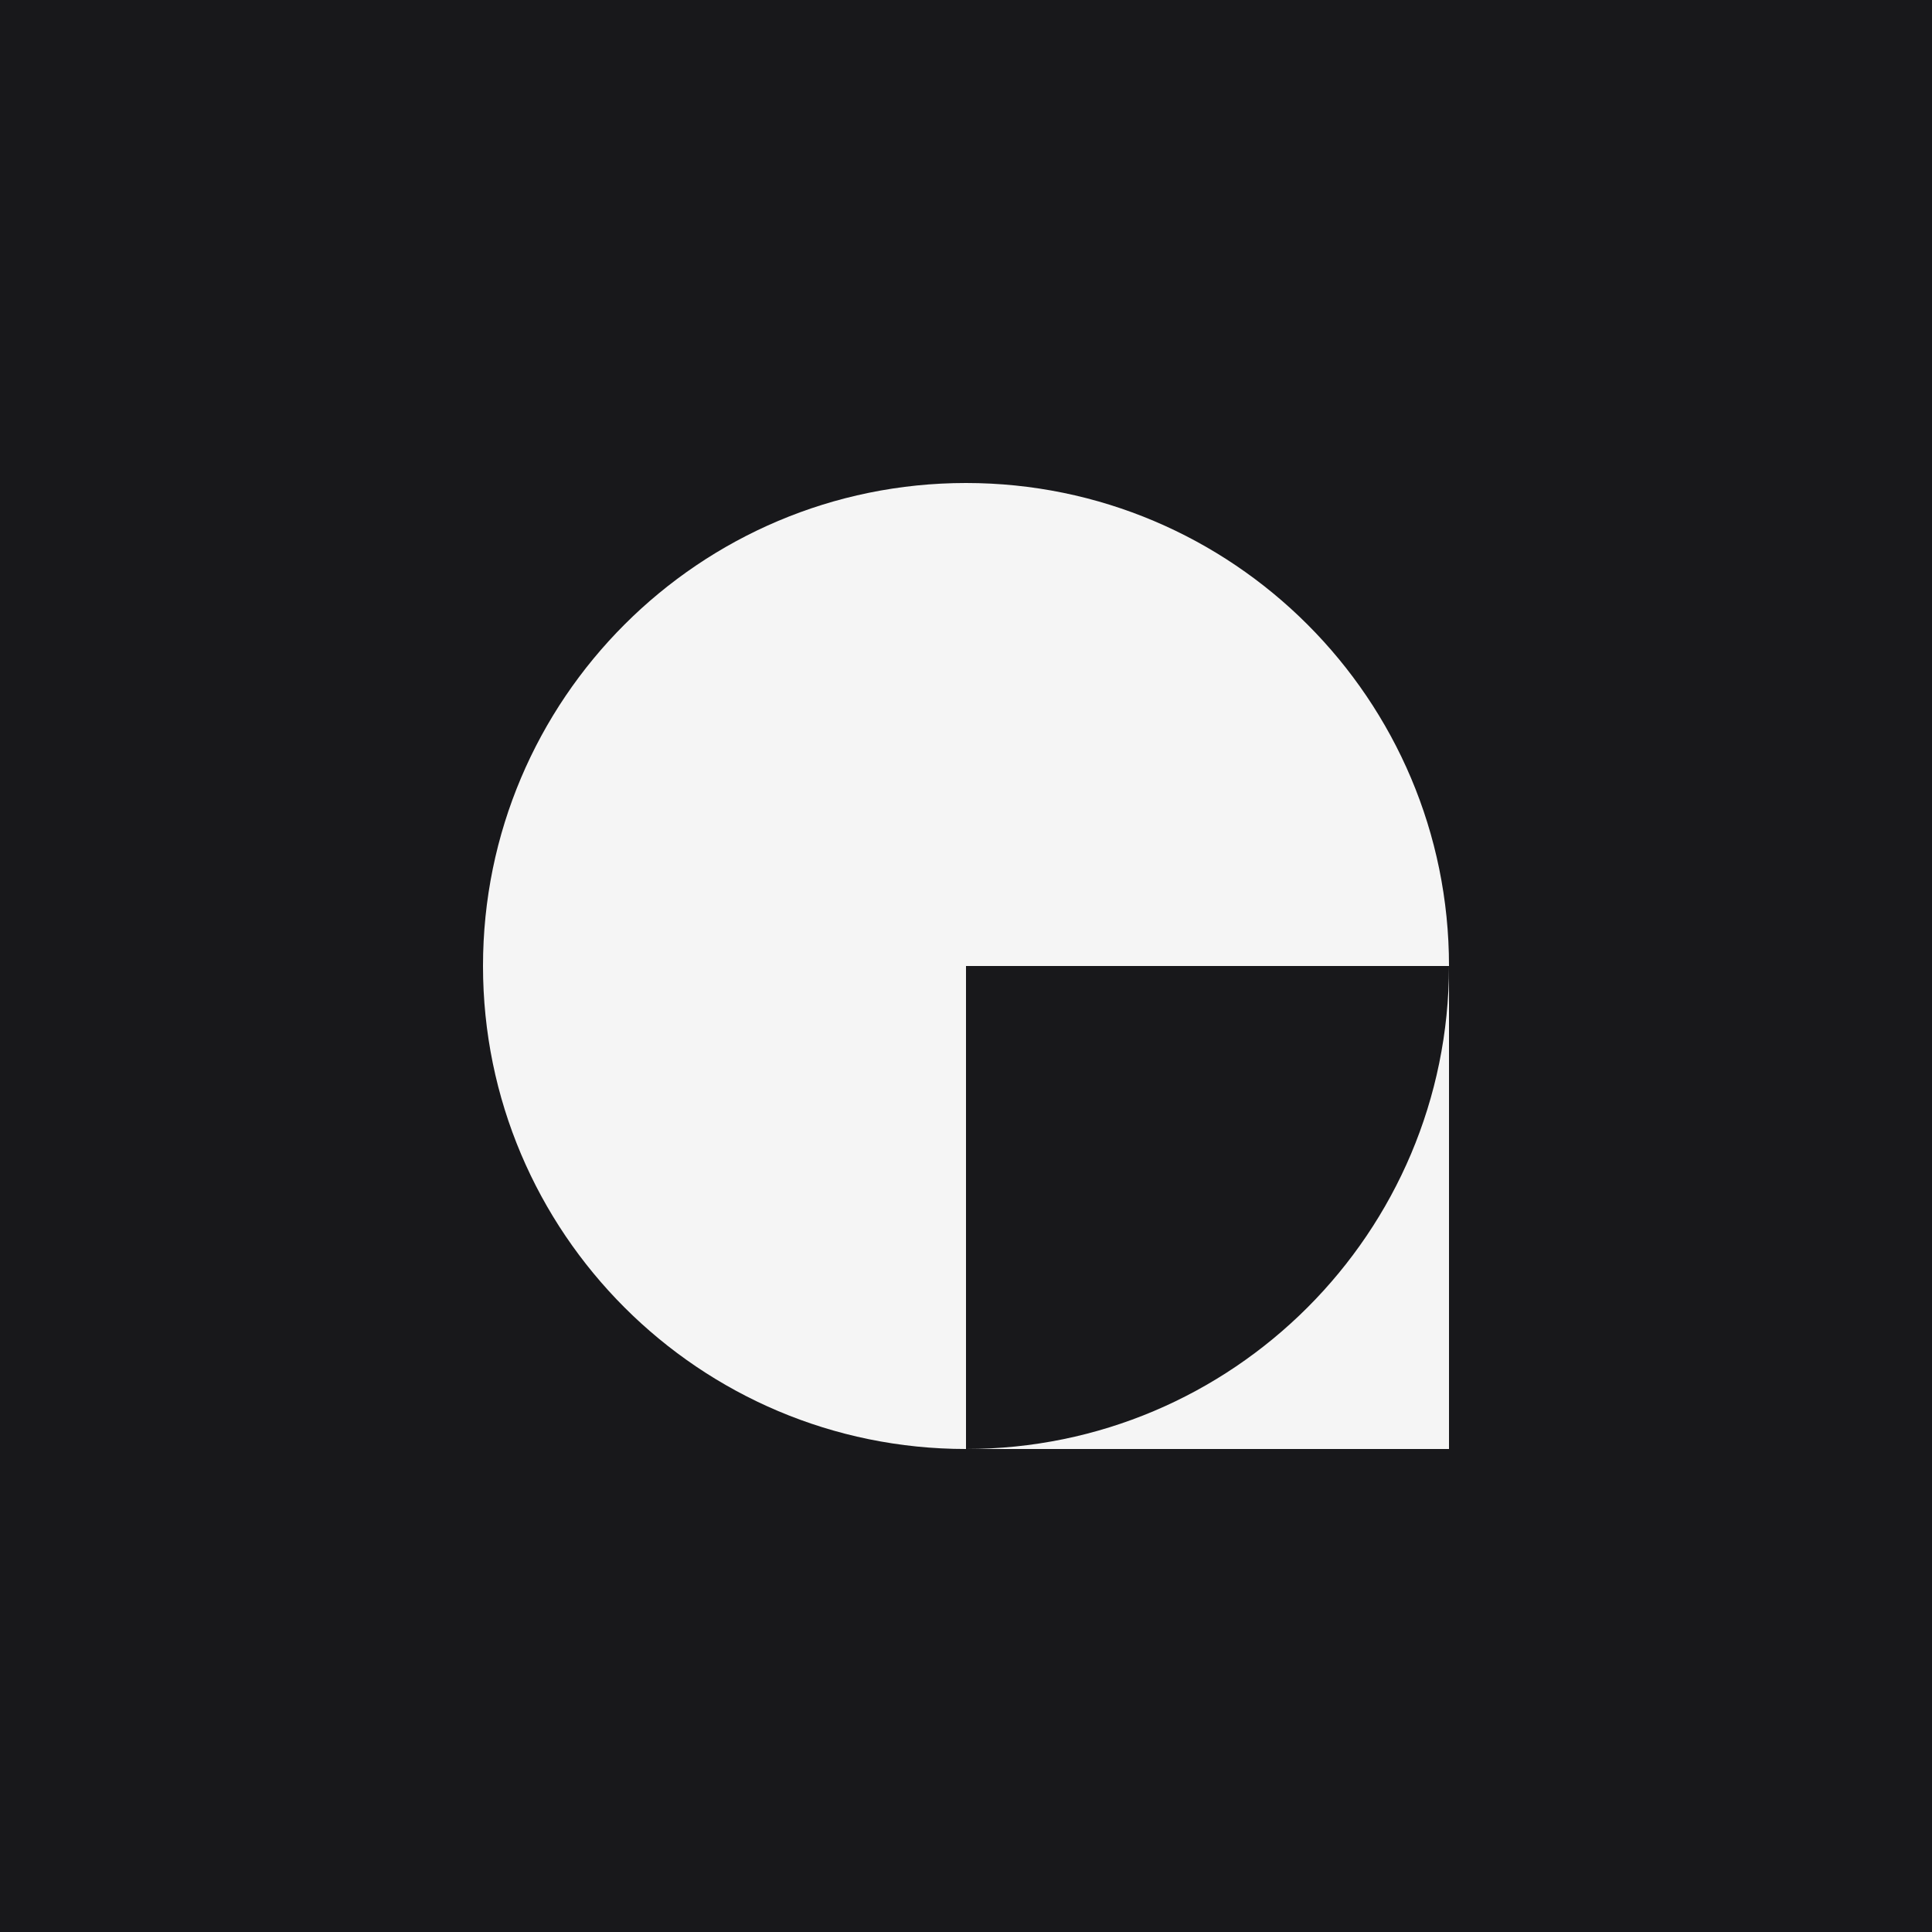 <svg width="100" height="100" viewBox="0 0 100 100" xmlns="http://www.w3.org/2000/svg">
  <rect width="100" height="100" fill="#18181B" />
  <path d="M75 50C75 36.2 63.8 25 50 25C36.2 25 25 36.2 25 50C25 63.8 36.2 75 50 75V50H75Z" fill="#F5F5F5"/>
  <path d="M50 75H75V50C75 63.8 63.8 75 50 75Z" fill="#F5F5F5"/>
</svg>
